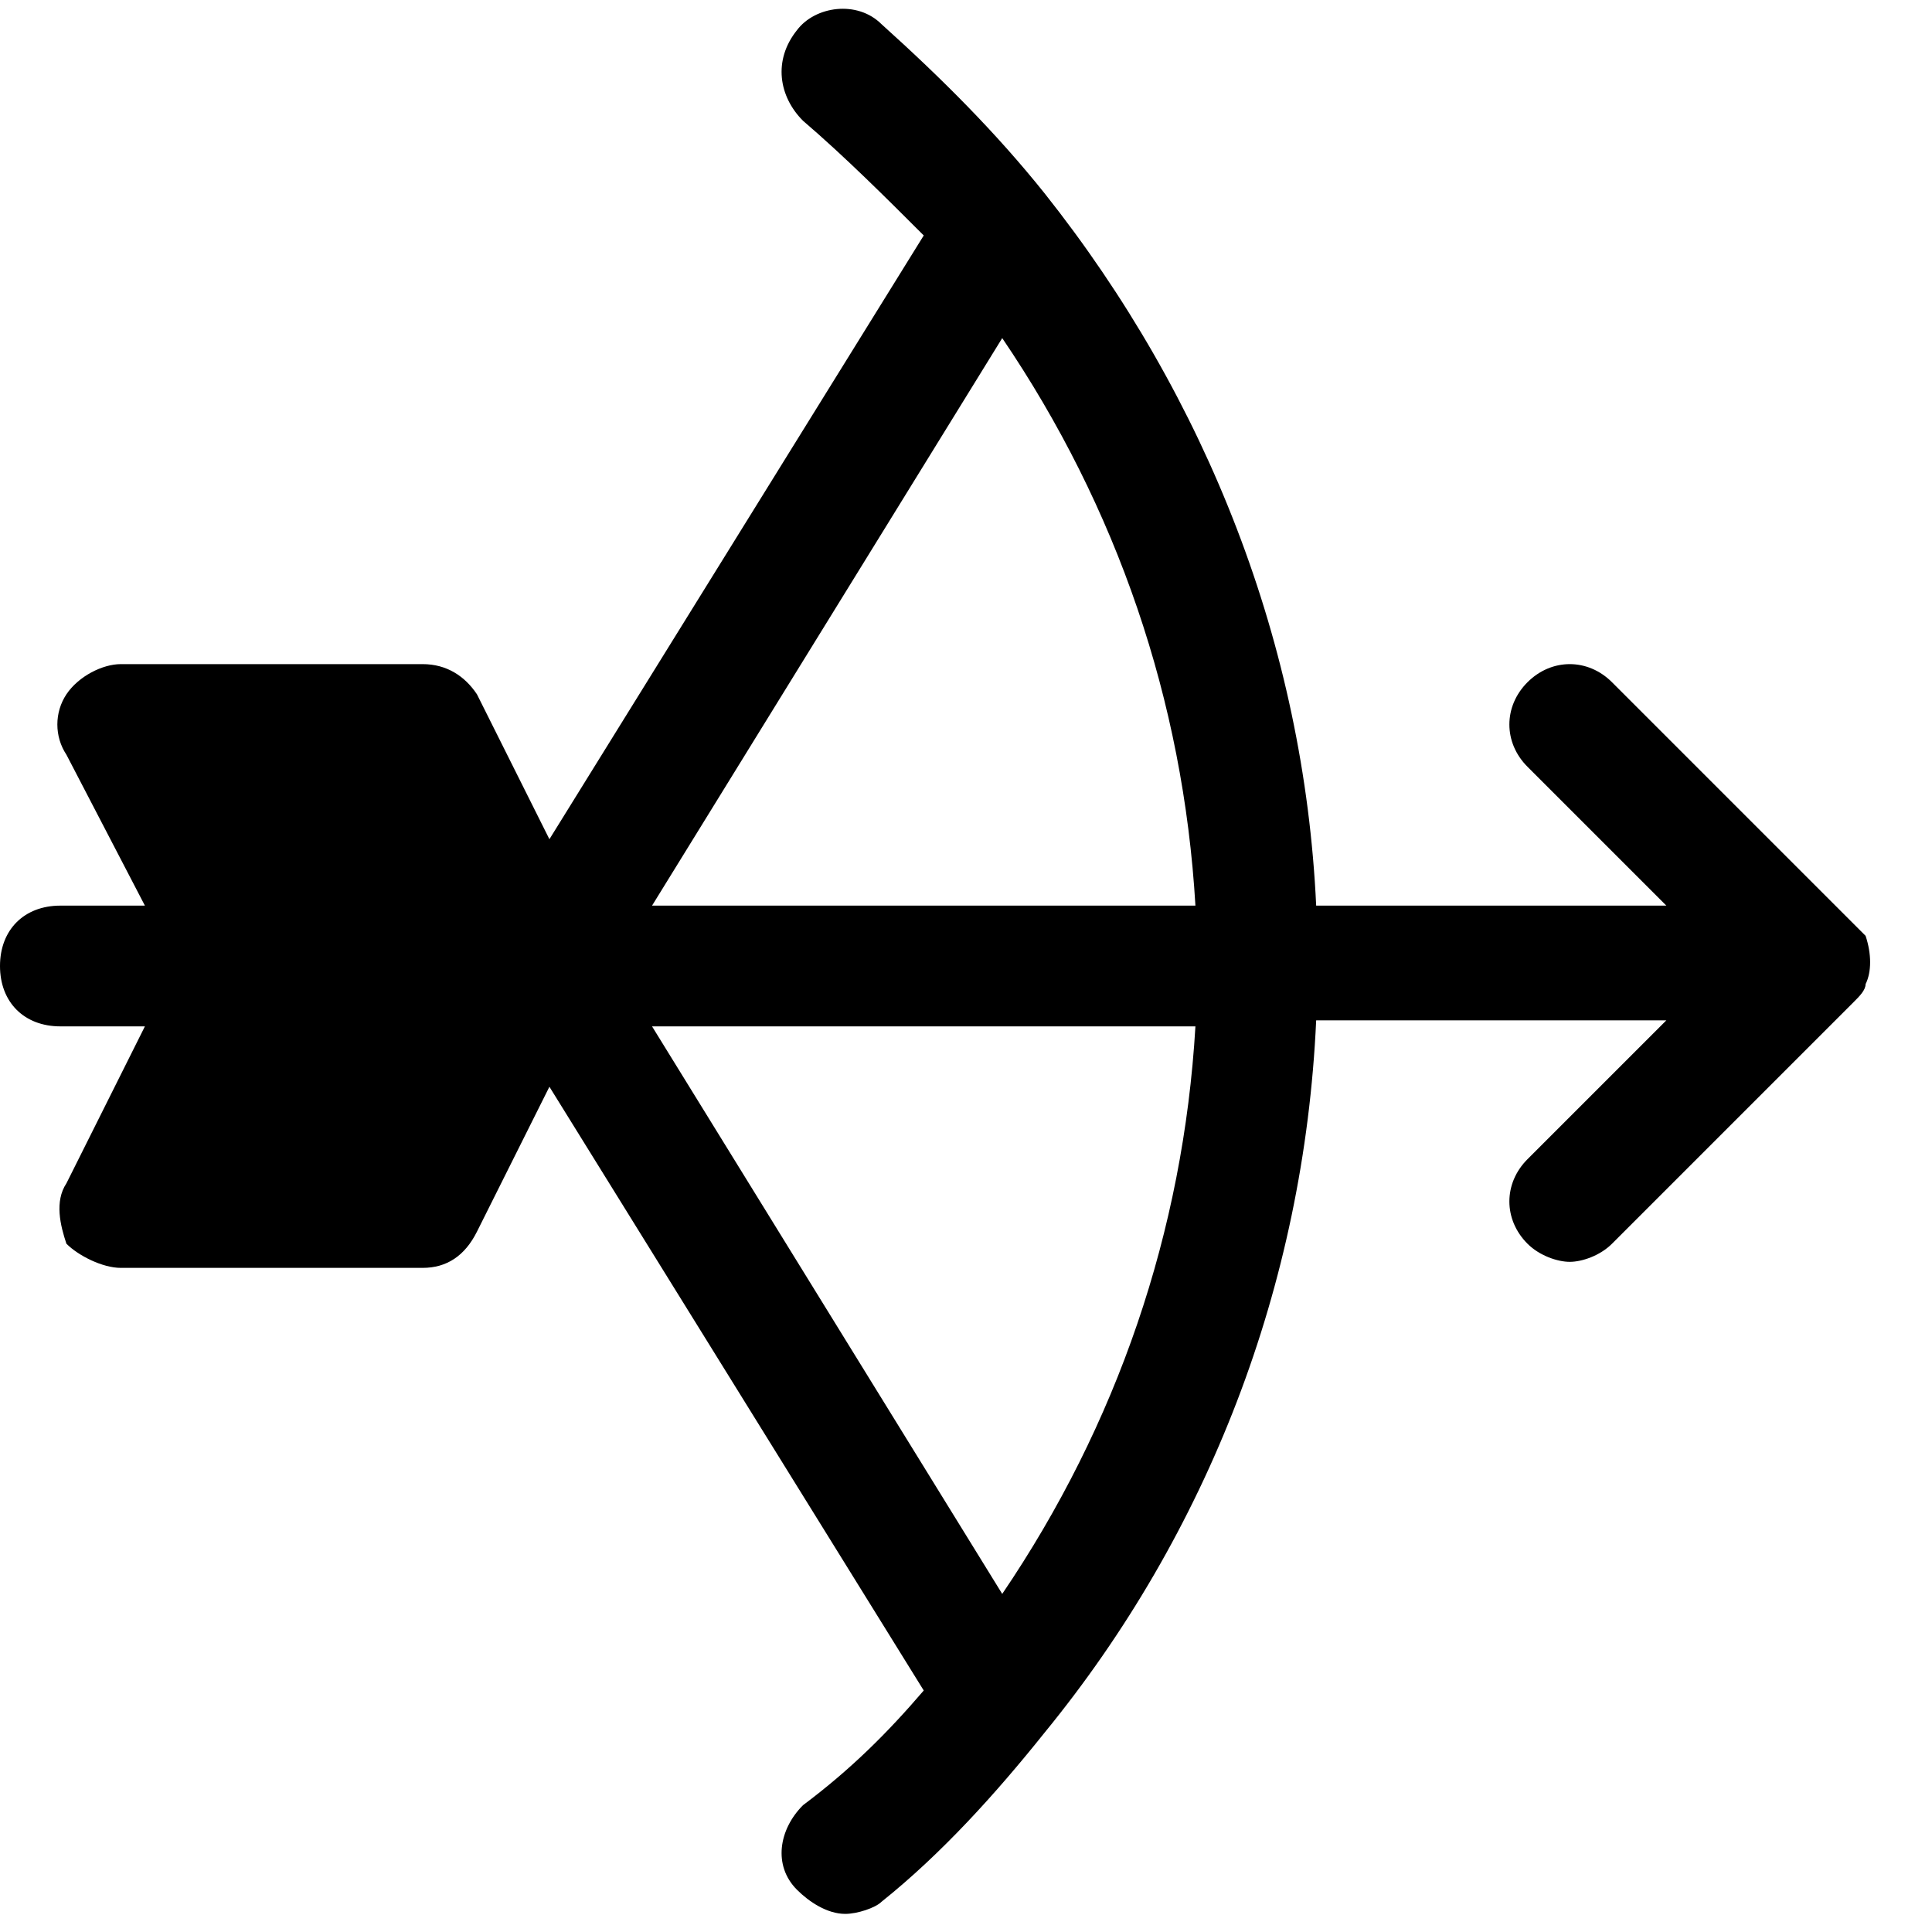 <?xml version="1.0" encoding="utf-8"?>
<!-- Generator: Adobe Illustrator 18.1.1, SVG Export Plug-In . SVG Version: 6.00 Build 0)  -->
<!DOCTYPE svg PUBLIC "-//W3C//DTD SVG 1.1//EN" "http://www.w3.org/Graphics/SVG/1.1/DTD/svg11.dtd">
<svg version="1.1" id="Layer_1" xmlns="http://www.w3.org/2000/svg" xmlns:xlink="http://www.w3.org/1999/xlink" x="0px" y="0px"
	 width="32px" height="32px" viewBox="0 0 32 32" enable-background="new 0 0 32 32" xml:space="preserve">
<path d="M30.7,15.3l-4-4c-0.4-0.4-1-0.4-1.4,0s-0.4,1,0,1.4l2.3,2.3h-5.8c-0.2-4.3-1.8-8.4-4.5-11.8c0,0,0,0,0,0
	c-0.8-1-1.7-1.9-2.7-2.8c-0.4-0.4-1.1-0.3-1.4,0.1C12.8,1,12.9,1.6,13.3,2c0.7,0.6,1.4,1.3,2,1.9l-6.2,10l-1.2-2.4
	C7.7,11.2,7.4,11,7,11H2c-0.3,0-0.7,0.2-0.9,0.5c-0.2,0.3-0.2,0.7,0,1L2.4,15H1c-0.6,0-1,0.4-1,1s0.4,1,1,1h1.4l-1.3,2.6
	c-0.2,0.3-0.1,0.7,0,1C1.3,20.8,1.7,21,2,21h5c0.4,0,0.7-0.2,0.9-0.6l1.2-2.4l6.2,10c-0.6,0.7-1.2,1.3-2,1.9c-0.4,0.4-0.5,1-0.1,1.4
	c0.2,0.2,0.5,0.4,0.8,0.4c0.2,0,0.5-0.1,0.6-0.2c1-0.8,1.9-1.8,2.7-2.8c0,0,0,0,0,0c2.7-3.3,4.3-7.4,4.5-11.8h5.8l-2.3,2.3
	c-0.4,0.4-0.4,1,0,1.4c0.2,0.2,0.5,0.3,0.7,0.3s0.5-0.1,0.7-0.3l4-4c0.1-0.1,0.2-0.2,0.2-0.3c0.1-0.2,0.1-0.5,0-0.8
	C30.9,15.5,30.8,15.4,30.7,15.3z M16.6,26.4L10.8,17h9C19.6,20.4,18.5,23.6,16.6,26.4z M10.8,15l5.8-9.4c1.9,2.8,3,6,3.2,9.4H10.8z"
	/>
</svg>
